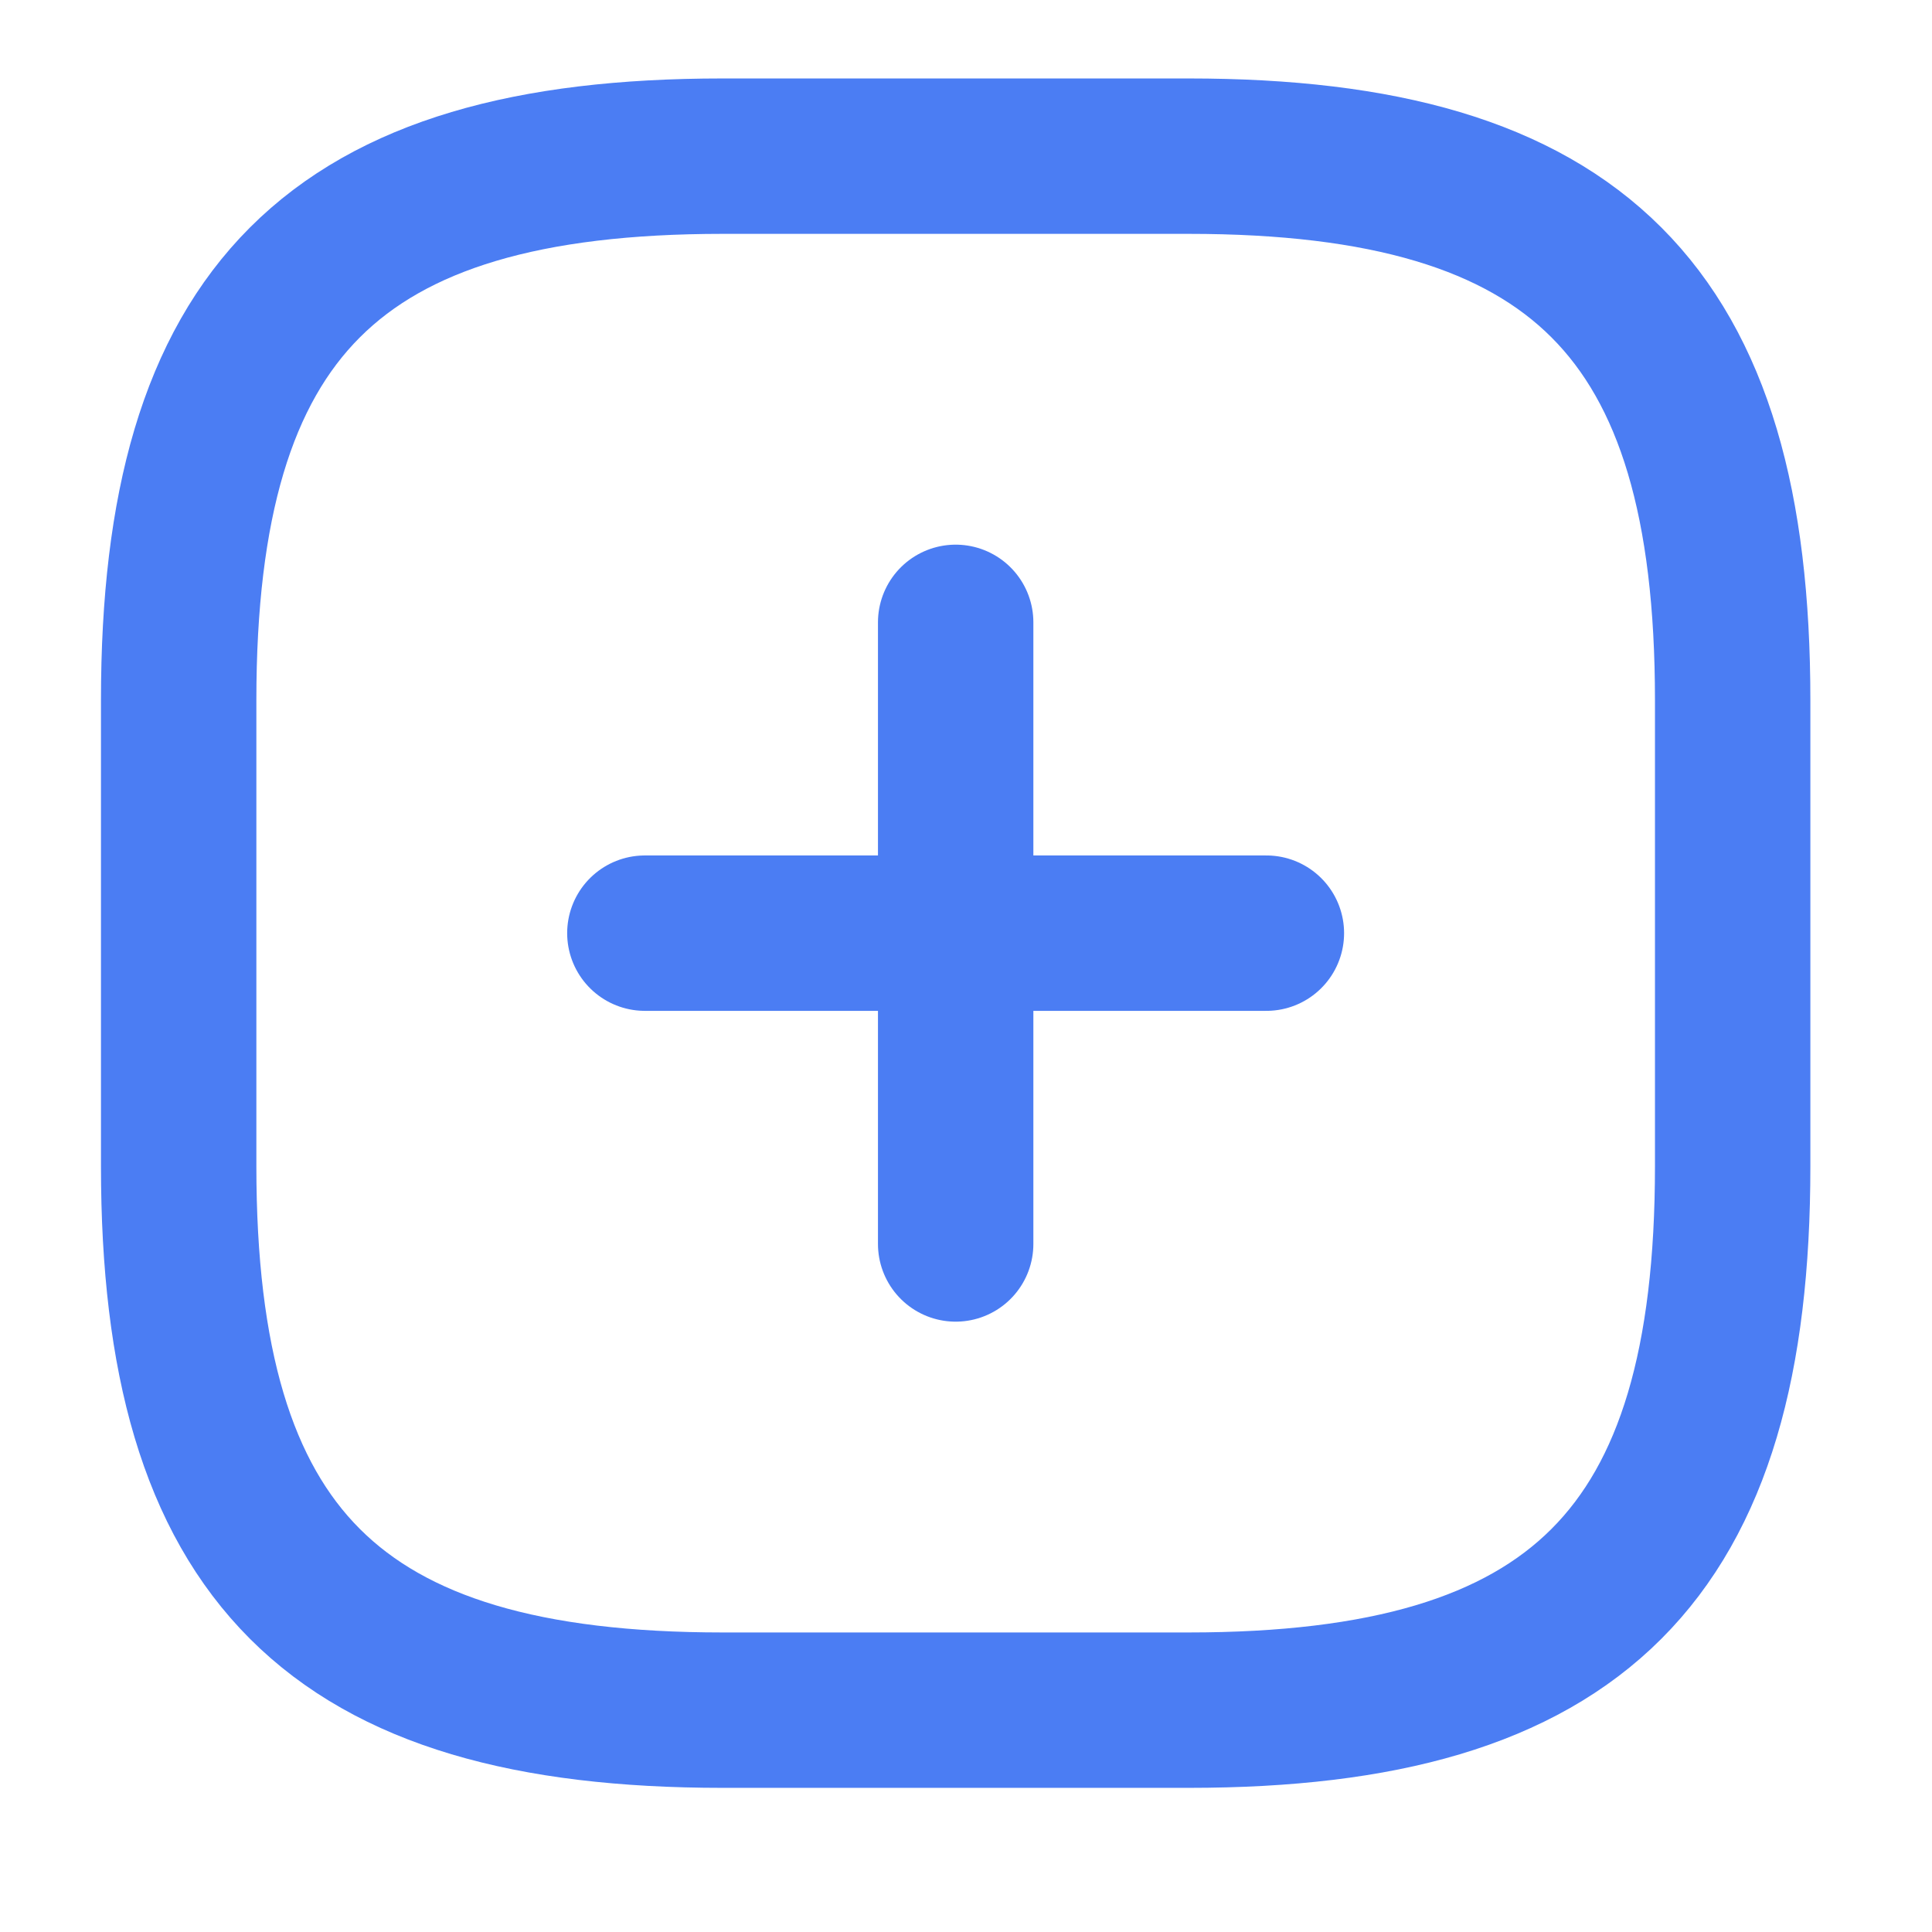 <svg width="23" height="23" viewBox="0 0 23 23" fill="none" xmlns="http://www.w3.org/2000/svg">
<path d="M7.677 11.109L15.076 11.109" stroke="#4B7DF3" stroke-width="1.85" stroke-linecap="round" stroke-linejoin="round"/>
<path d="M11.377 14.809L11.377 7.409" stroke="#4B7DF3" stroke-width="1.85" stroke-linecap="round" stroke-linejoin="round"/>
<path d="M8.602 20.359L14.152 20.359C18.777 20.359 20.627 18.509 20.627 13.884L20.627 8.334C20.627 3.709 18.777 1.859 14.152 1.859L8.602 1.859C3.977 1.859 2.127 3.709 2.127 8.334L2.127 13.884C2.127 18.509 3.977 20.359 8.602 20.359Z" stroke="#4B7DF3" stroke-width="1.85" stroke-linecap="round" stroke-linejoin="round"/>
</svg>
